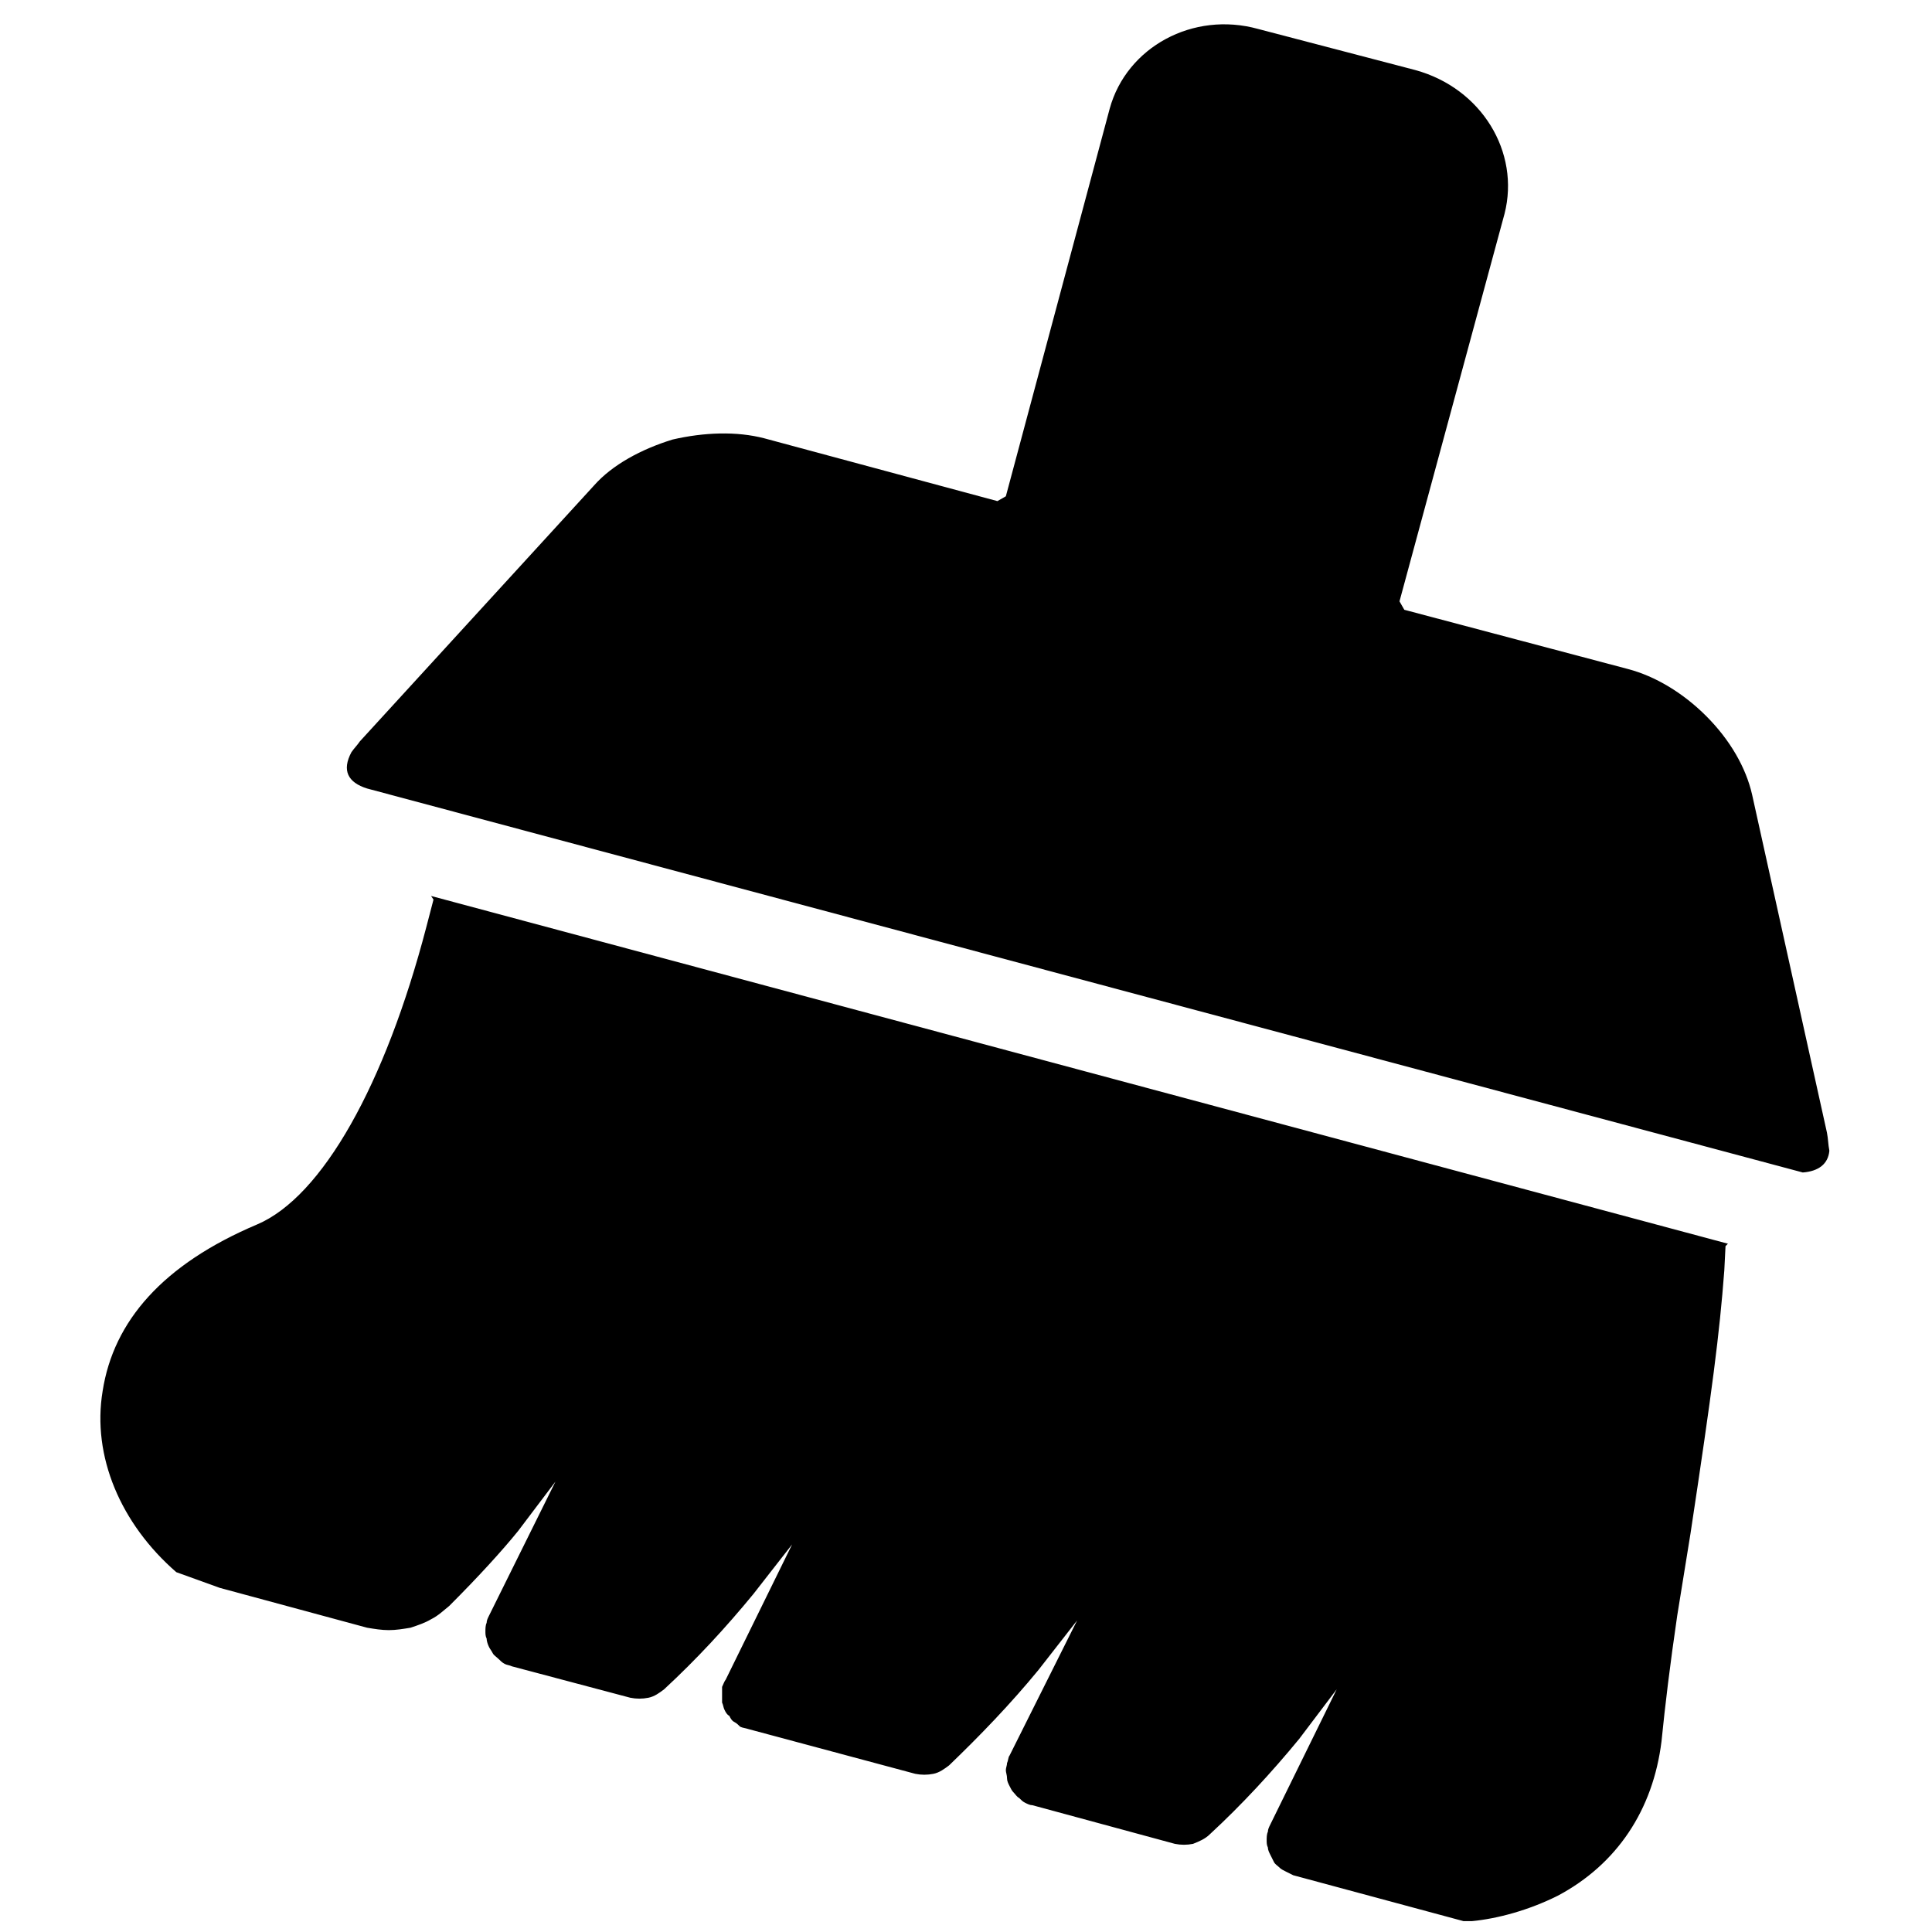 <svg width="16" height="16" viewBox="0 0 16 16" fill="none" xmlns="http://www.w3.org/2000/svg" xmlns:xlink="http://www.w3.org/1999/xlink">
    <desc>
        Created with Pixso.
    </desc>
    <defs>
        <clipPath id="clip171_1">
            <rect id="清空" width="16" height="16" fill="white" fill-opacity="0"/>
        </clipPath>
    </defs>
    <g clip-path="url(#clip171_1)">
        <path id="path" d="M3.57 7.42L14.31 10.3L14.29 10.32L14.28 10.52C14.24 11.05 14.18 11.51 14 12.7L13.89 13.38C13.83 13.79 13.79 14.12 13.76 14.42C13.69 14.99 13.39 15.44 12.9 15.7C12.66 15.82 12.4 15.89 12.19 15.91L12.12 15.91L10.71 15.53C10.69 15.52 10.67 15.51 10.65 15.5C10.63 15.49 10.61 15.48 10.6 15.47C10.58 15.45 10.56 15.44 10.55 15.42C10.54 15.4 10.53 15.38 10.52 15.36C10.51 15.34 10.5 15.32 10.5 15.3C10.49 15.28 10.49 15.26 10.49 15.24C10.49 15.22 10.49 15.19 10.5 15.17C10.5 15.15 10.51 15.13 10.52 15.11L11.07 13.99L10.76 14.4C10.53 14.68 10.28 14.95 10.02 15.19C9.98 15.23 9.93 15.25 9.88 15.27C9.83 15.28 9.78 15.28 9.73 15.27L8.55 14.95C8.53 14.95 8.51 14.94 8.49 14.93C8.47 14.92 8.46 14.91 8.44 14.89C8.42 14.88 8.41 14.86 8.39 14.84C8.38 14.83 8.37 14.81 8.36 14.79C8.35 14.77 8.34 14.75 8.34 14.73C8.34 14.7 8.33 14.68 8.33 14.66C8.33 14.64 8.34 14.62 8.34 14.6C8.35 14.58 8.35 14.55 8.36 14.54L8.92 13.42L8.6 13.83C8.37 14.11 8.12 14.37 7.86 14.62C7.82 14.65 7.78 14.68 7.73 14.69C7.68 14.7 7.63 14.7 7.58 14.69L6.2 14.32C6.17 14.31 6.15 14.31 6.13 14.3C6.12 14.29 6.1 14.27 6.08 14.26C6.06 14.25 6.05 14.23 6.04 14.21C6.02 14.2 6.01 14.18 6 14.16C5.99 14.14 5.99 14.12 5.98 14.1C5.98 14.07 5.98 14.05 5.98 14.03C5.98 14.01 5.98 13.99 5.98 13.97C5.99 13.95 6 13.92 6.01 13.91L6.56 12.79L6.24 13.2C6.01 13.48 5.77 13.74 5.5 13.99C5.46 14.02 5.42 14.05 5.37 14.06C5.32 14.07 5.27 14.07 5.22 14.06L4.24 13.8C4.22 13.79 4.2 13.79 4.18 13.78C4.16 13.77 4.14 13.75 4.13 13.74C4.11 13.72 4.09 13.71 4.08 13.69C4.07 13.67 4.06 13.66 4.05 13.64C4.04 13.62 4.03 13.59 4.03 13.57C4.02 13.55 4.02 13.53 4.02 13.51C4.02 13.49 4.02 13.46 4.03 13.44C4.03 13.42 4.04 13.4 4.05 13.38L4.6 12.27L4.29 12.68C4.16 12.84 3.97 13.05 3.72 13.3C3.67 13.34 3.63 13.38 3.57 13.41C3.52 13.44 3.46 13.46 3.4 13.48C3.34 13.49 3.28 13.5 3.22 13.5C3.16 13.5 3.1 13.49 3.04 13.48L1.82 13.15L1.46 13.02C1 12.62 0.76 12.06 0.85 11.52C0.94 10.94 1.35 10.47 2.13 10.14C2.67 9.91 3.19 8.98 3.53 7.68L3.59 7.45L3.57 7.42ZM2.91 6.23C2.93 6.2 2.96 6.17 2.98 6.14L4.92 4.02C5.07 3.85 5.31 3.72 5.57 3.64C5.83 3.58 6.1 3.57 6.33 3.63L8.26 4.15L8.33 4.11L9.19 0.9C9.33 0.39 9.88 0.09 10.42 0.24L11.72 0.58C12.27 0.73 12.59 1.26 12.46 1.77L11.59 4.98L11.63 5.05L13.48 5.54C13.71 5.6 13.94 5.74 14.13 5.93C14.33 6.13 14.46 6.36 14.51 6.58L15.13 9.38C15.14 9.43 15.14 9.48 15.15 9.53C15.14 9.64 15.06 9.7 14.93 9.71L3.04 6.53C2.88 6.48 2.83 6.38 2.91 6.23Z" fill="#000000" fill-opacity="1" fill-rule="nonzero"/>
    </g>
</svg>
